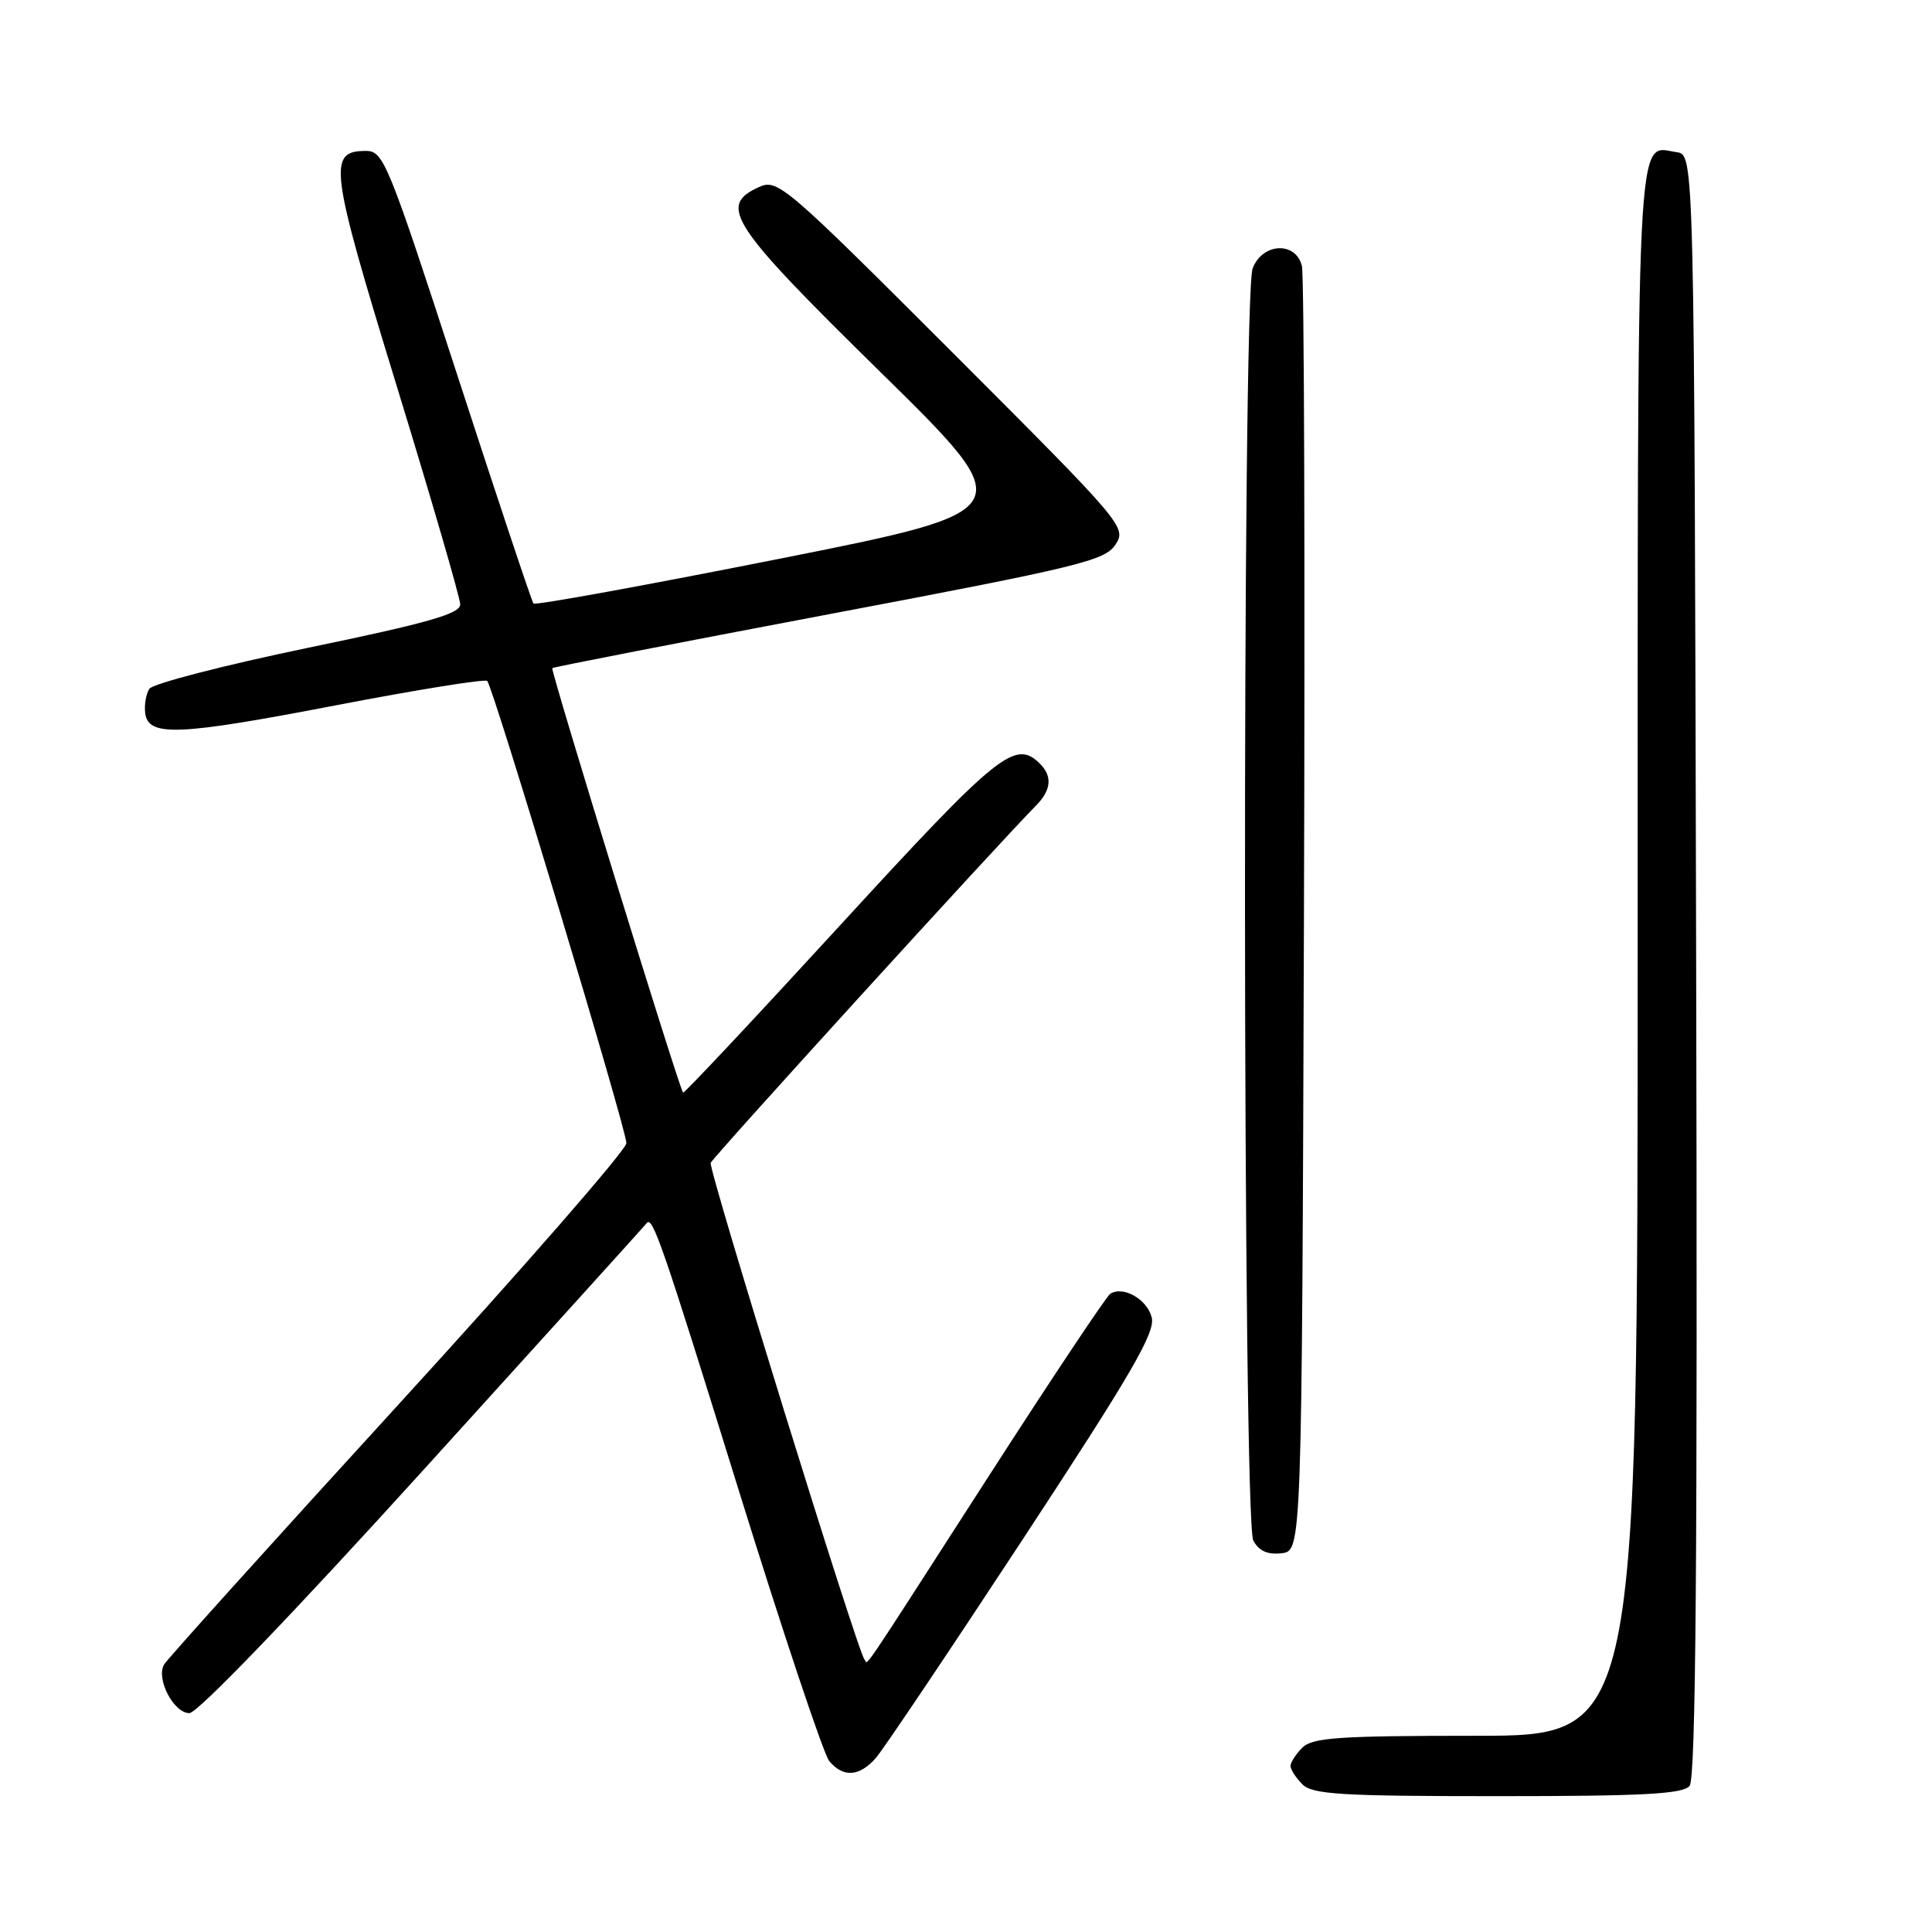 <?xml version="1.0" encoding="UTF-8" standalone="no"?>
<!DOCTYPE svg PUBLIC "-//W3C//DTD SVG 1.1//EN" "http://www.w3.org/Graphics/SVG/1.1/DTD/svg11.dtd" >
<svg xmlns="http://www.w3.org/2000/svg" xmlns:xlink="http://www.w3.org/1999/xlink" version="1.1" viewBox="0 0 256 256">
 <g >
 <path fill="currentColor"
d=" M 223.88 236.64 C 224.71 235.65 224.94 206.42 224.75 127.89 C 224.50 20.50 224.50 20.50 222.19 20.17 C 216.72 19.40 217.00 13.69 217.00 126.12 C 217.00 230.00 217.00 230.00 195.57 230.00 C 177.42 230.00 173.90 230.24 172.57 231.57 C 171.71 232.44 171.00 233.53 171.00 234.00 C 171.00 234.47 171.71 235.56 172.57 236.43 C 173.91 237.77 177.69 238.00 198.45 238.00 C 217.70 238.00 222.99 237.72 223.88 236.64 Z  M 116.08 232.91 C 117.08 231.75 125.84 218.71 135.56 203.91 C 149.93 182.02 153.11 176.56 152.61 174.57 C 152.00 172.16 148.85 170.35 147.12 171.43 C 146.62 171.74 139.33 182.68 130.92 195.74 C 113.13 223.37 115.11 220.45 114.54 219.87 C 113.68 219.01 93.85 154.96 94.17 154.09 C 94.45 153.34 132.22 111.86 137.25 106.77 C 139.30 104.70 139.48 102.88 137.80 101.20 C 134.53 97.93 132.30 99.73 111.39 122.53 C 100.03 134.92 90.63 144.94 90.51 144.78 C 89.93 144.05 72.91 88.77 73.18 88.53 C 73.36 88.38 89.87 85.17 109.88 81.38 C 142.99 75.12 146.41 74.29 147.80 72.17 C 149.31 69.88 148.92 69.43 126.23 46.73 C 103.94 24.44 103.03 23.67 100.56 24.79 C 95.11 27.27 96.72 29.72 116.68 49.32 C 135.35 67.66 135.35 67.66 103.23 74.05 C 85.56 77.56 70.92 80.23 70.69 79.97 C 70.46 79.71 65.93 66.11 60.61 49.75 C 51.44 21.54 50.82 20.00 48.51 20.00 C 43.39 20.00 43.67 22.12 52.54 51.06 C 57.17 66.15 60.97 79.21 60.98 80.08 C 61.00 81.32 56.79 82.53 40.80 85.84 C 29.69 88.15 20.23 90.59 19.79 91.27 C 19.35 91.95 19.10 93.40 19.24 94.50 C 19.65 97.65 23.56 97.49 44.65 93.43 C 55.32 91.38 64.27 89.94 64.56 90.23 C 65.35 91.02 83.00 149.63 83.00 151.47 C 83.00 152.35 69.39 167.96 52.75 186.16 C 36.11 204.36 22.16 219.84 21.74 220.56 C 20.64 222.44 23.01 227.00 25.10 227.00 C 26.16 227.00 38.68 213.99 56.13 194.75 C 72.22 177.01 85.52 162.31 85.69 162.08 C 86.46 161.05 87.77 164.85 97.82 197.26 C 103.70 216.20 109.13 232.45 109.88 233.35 C 111.73 235.58 113.90 235.42 116.08 232.91 Z  M 172.78 121.50 C 172.93 75.30 172.81 36.49 172.51 35.25 C 171.71 31.95 167.27 32.16 165.98 35.57 C 164.57 39.26 164.66 201.49 166.07 204.13 C 166.81 205.51 167.95 206.03 169.82 205.81 C 172.50 205.50 172.50 205.50 172.78 121.50 Z "/>
</g>
</svg>